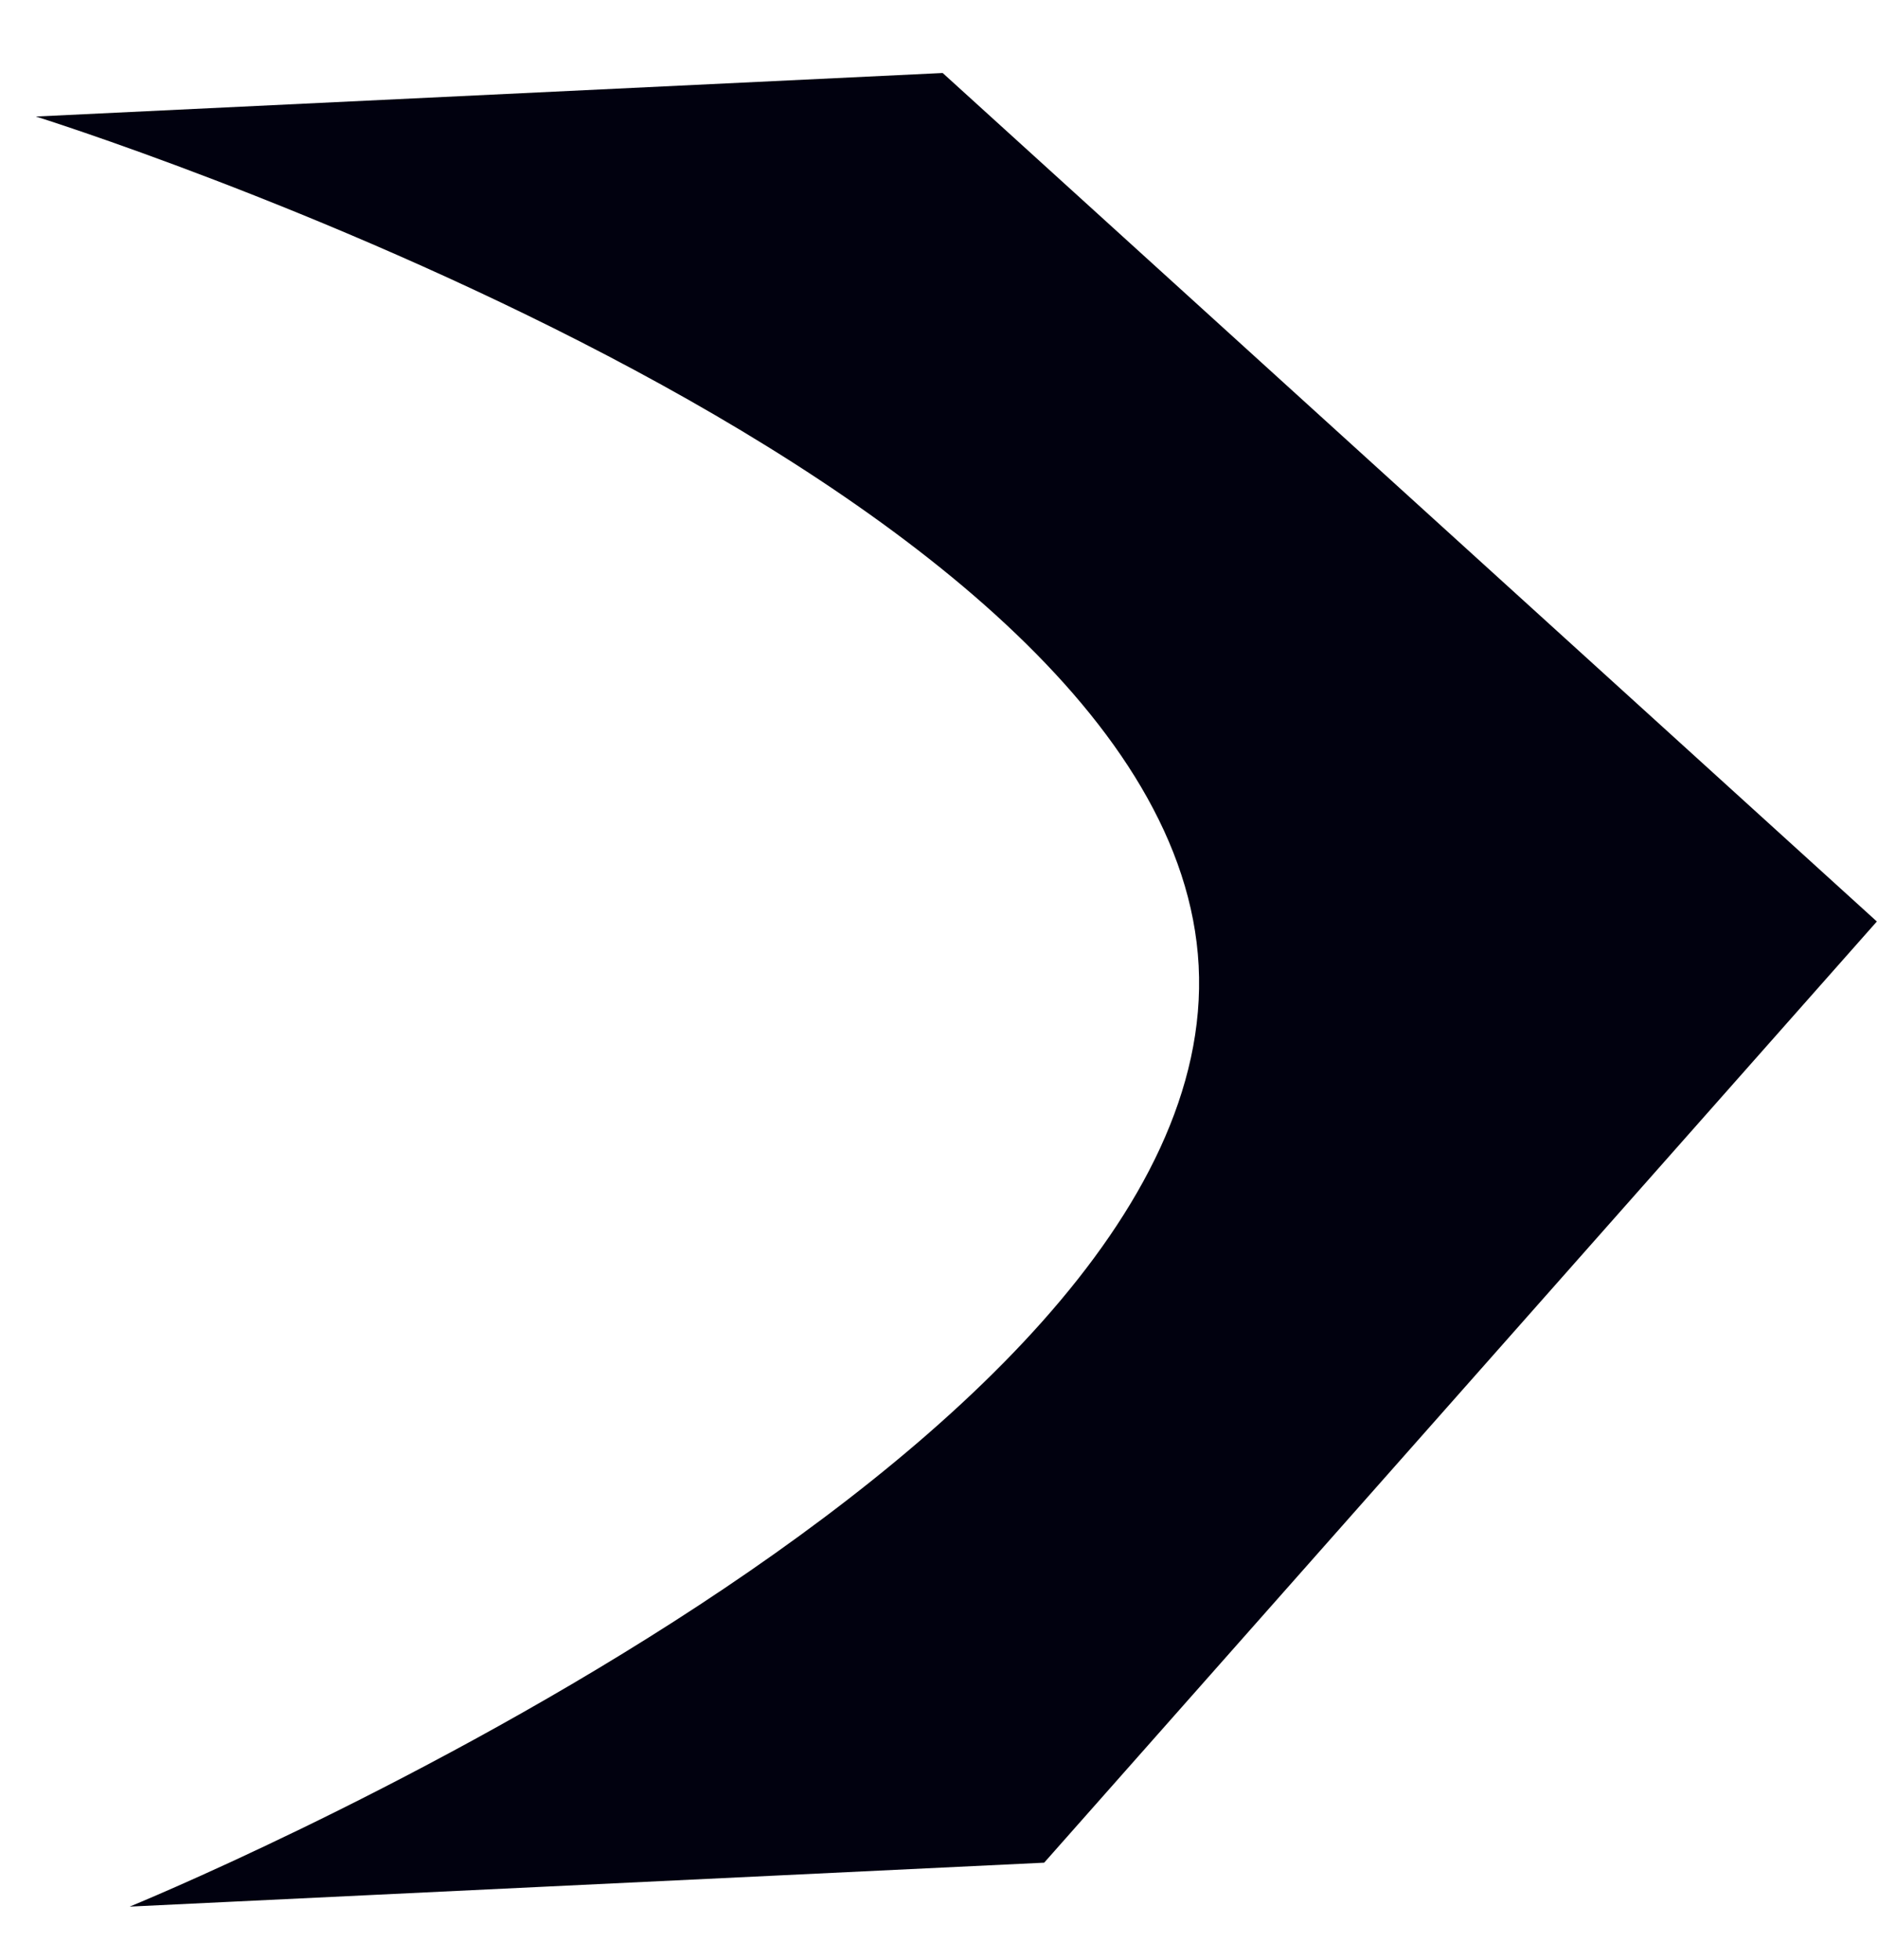 <svg width="23" height="24" viewBox="0 0 23 24" fill="none" xmlns="http://www.w3.org/2000/svg">
<path d="M11.545 0.894L22.986 11.285L12.788 22.811L1.588 23.349C1.588 23.349 14.997 17.88 14.68 11.826C14.363 5.773 0.439 1.427 0.439 1.427L11.545 0.894Z" fill="#01010F"/>
</svg>

